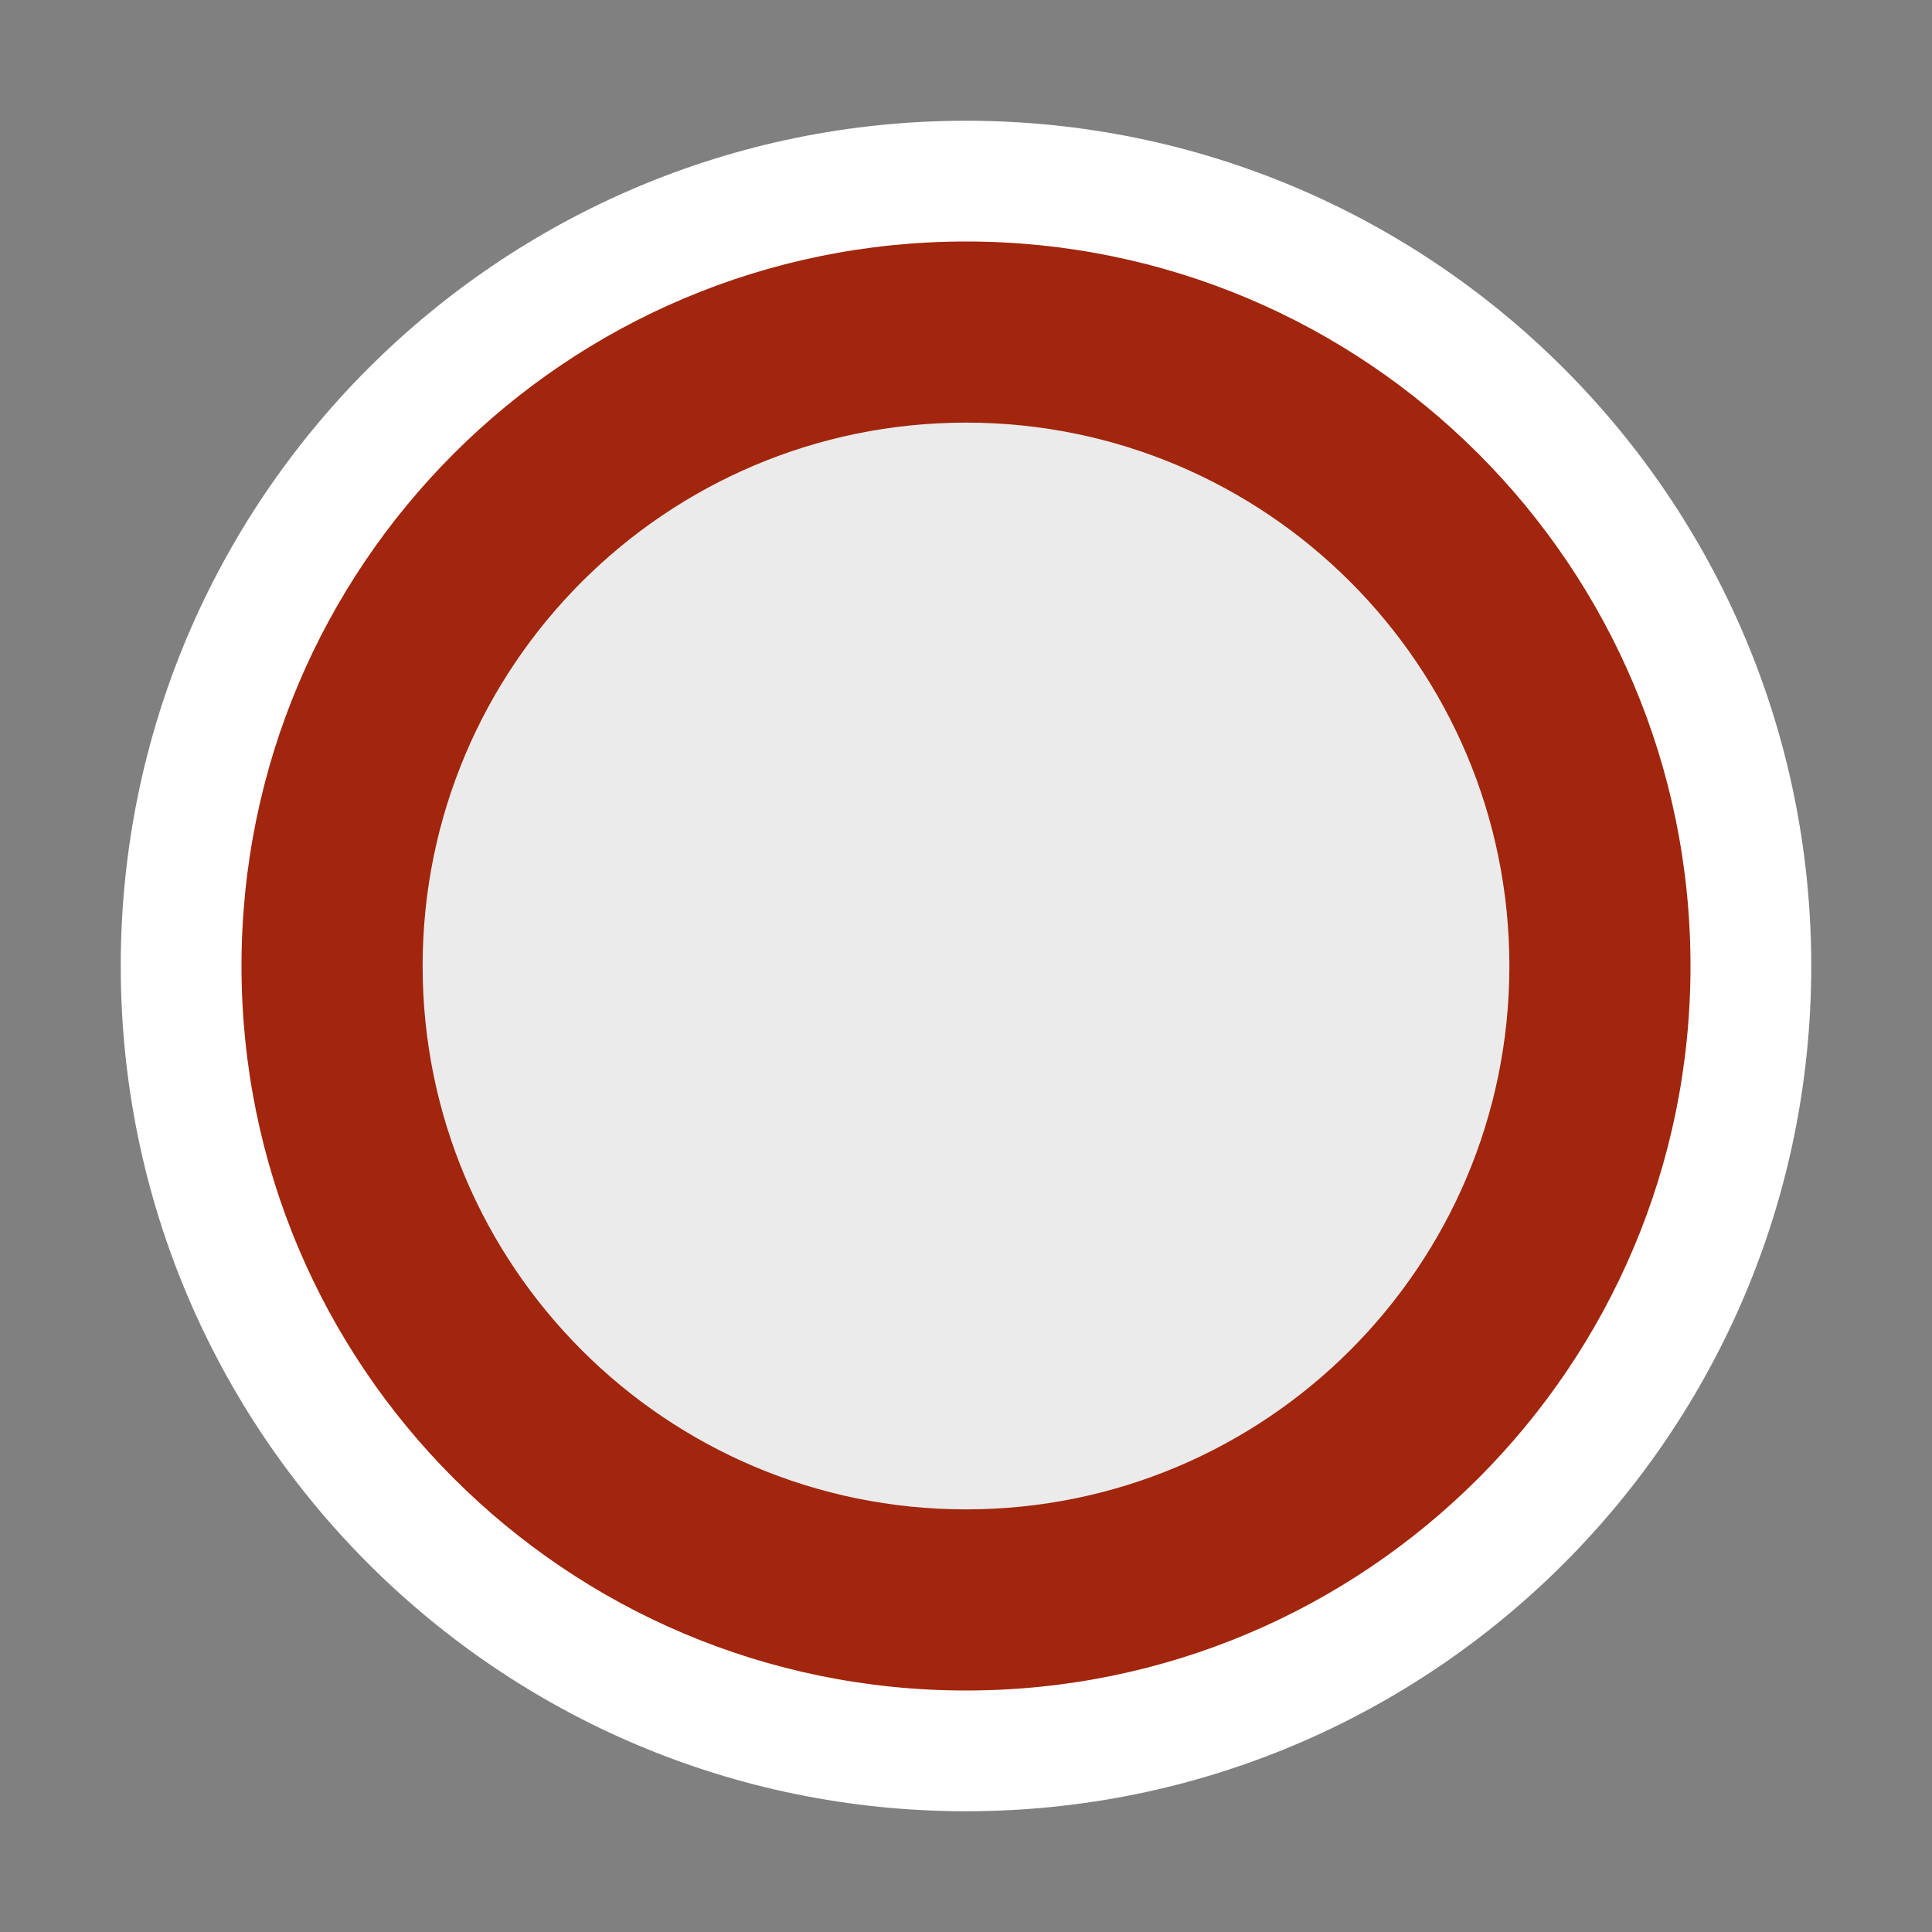 <svg ti:v='1' width='16' height='16' viewBox='0,0,16,16' xmlns='http://www.w3.org/2000/svg' xmlns:ti='urn:schemas-jetbrains-com:tisvg'><rect x="0" y="0" width="16" height="16" fill="#808080" stroke="none"/><g><path d='M15,8C15,11.866,11.866,15,8,15C4.134,15,1,11.866,1,8C1,4.134,4.134,1,8,1C11.866,1,15,4.134,15,8Z' fill='#FFFFFF'/><path d='M14,8C14,11.314,11.314,14,8,14C4.686,14,2,11.314,2,8C2,4.686,4.686,2,8,2C11.314,2,14,4.686,14,8Z' fill='#A1260D'/><path d='M12.5,8C12.5,10.485,10.485,12.5,8,12.5C5.515,12.5,3.5,10.485,3.5,8C3.5,5.515,5.515,3.5,8,3.5C10.485,3.5,12.5,5.515,12.5,8Z' fill='#EBEBEB'/></g></svg>